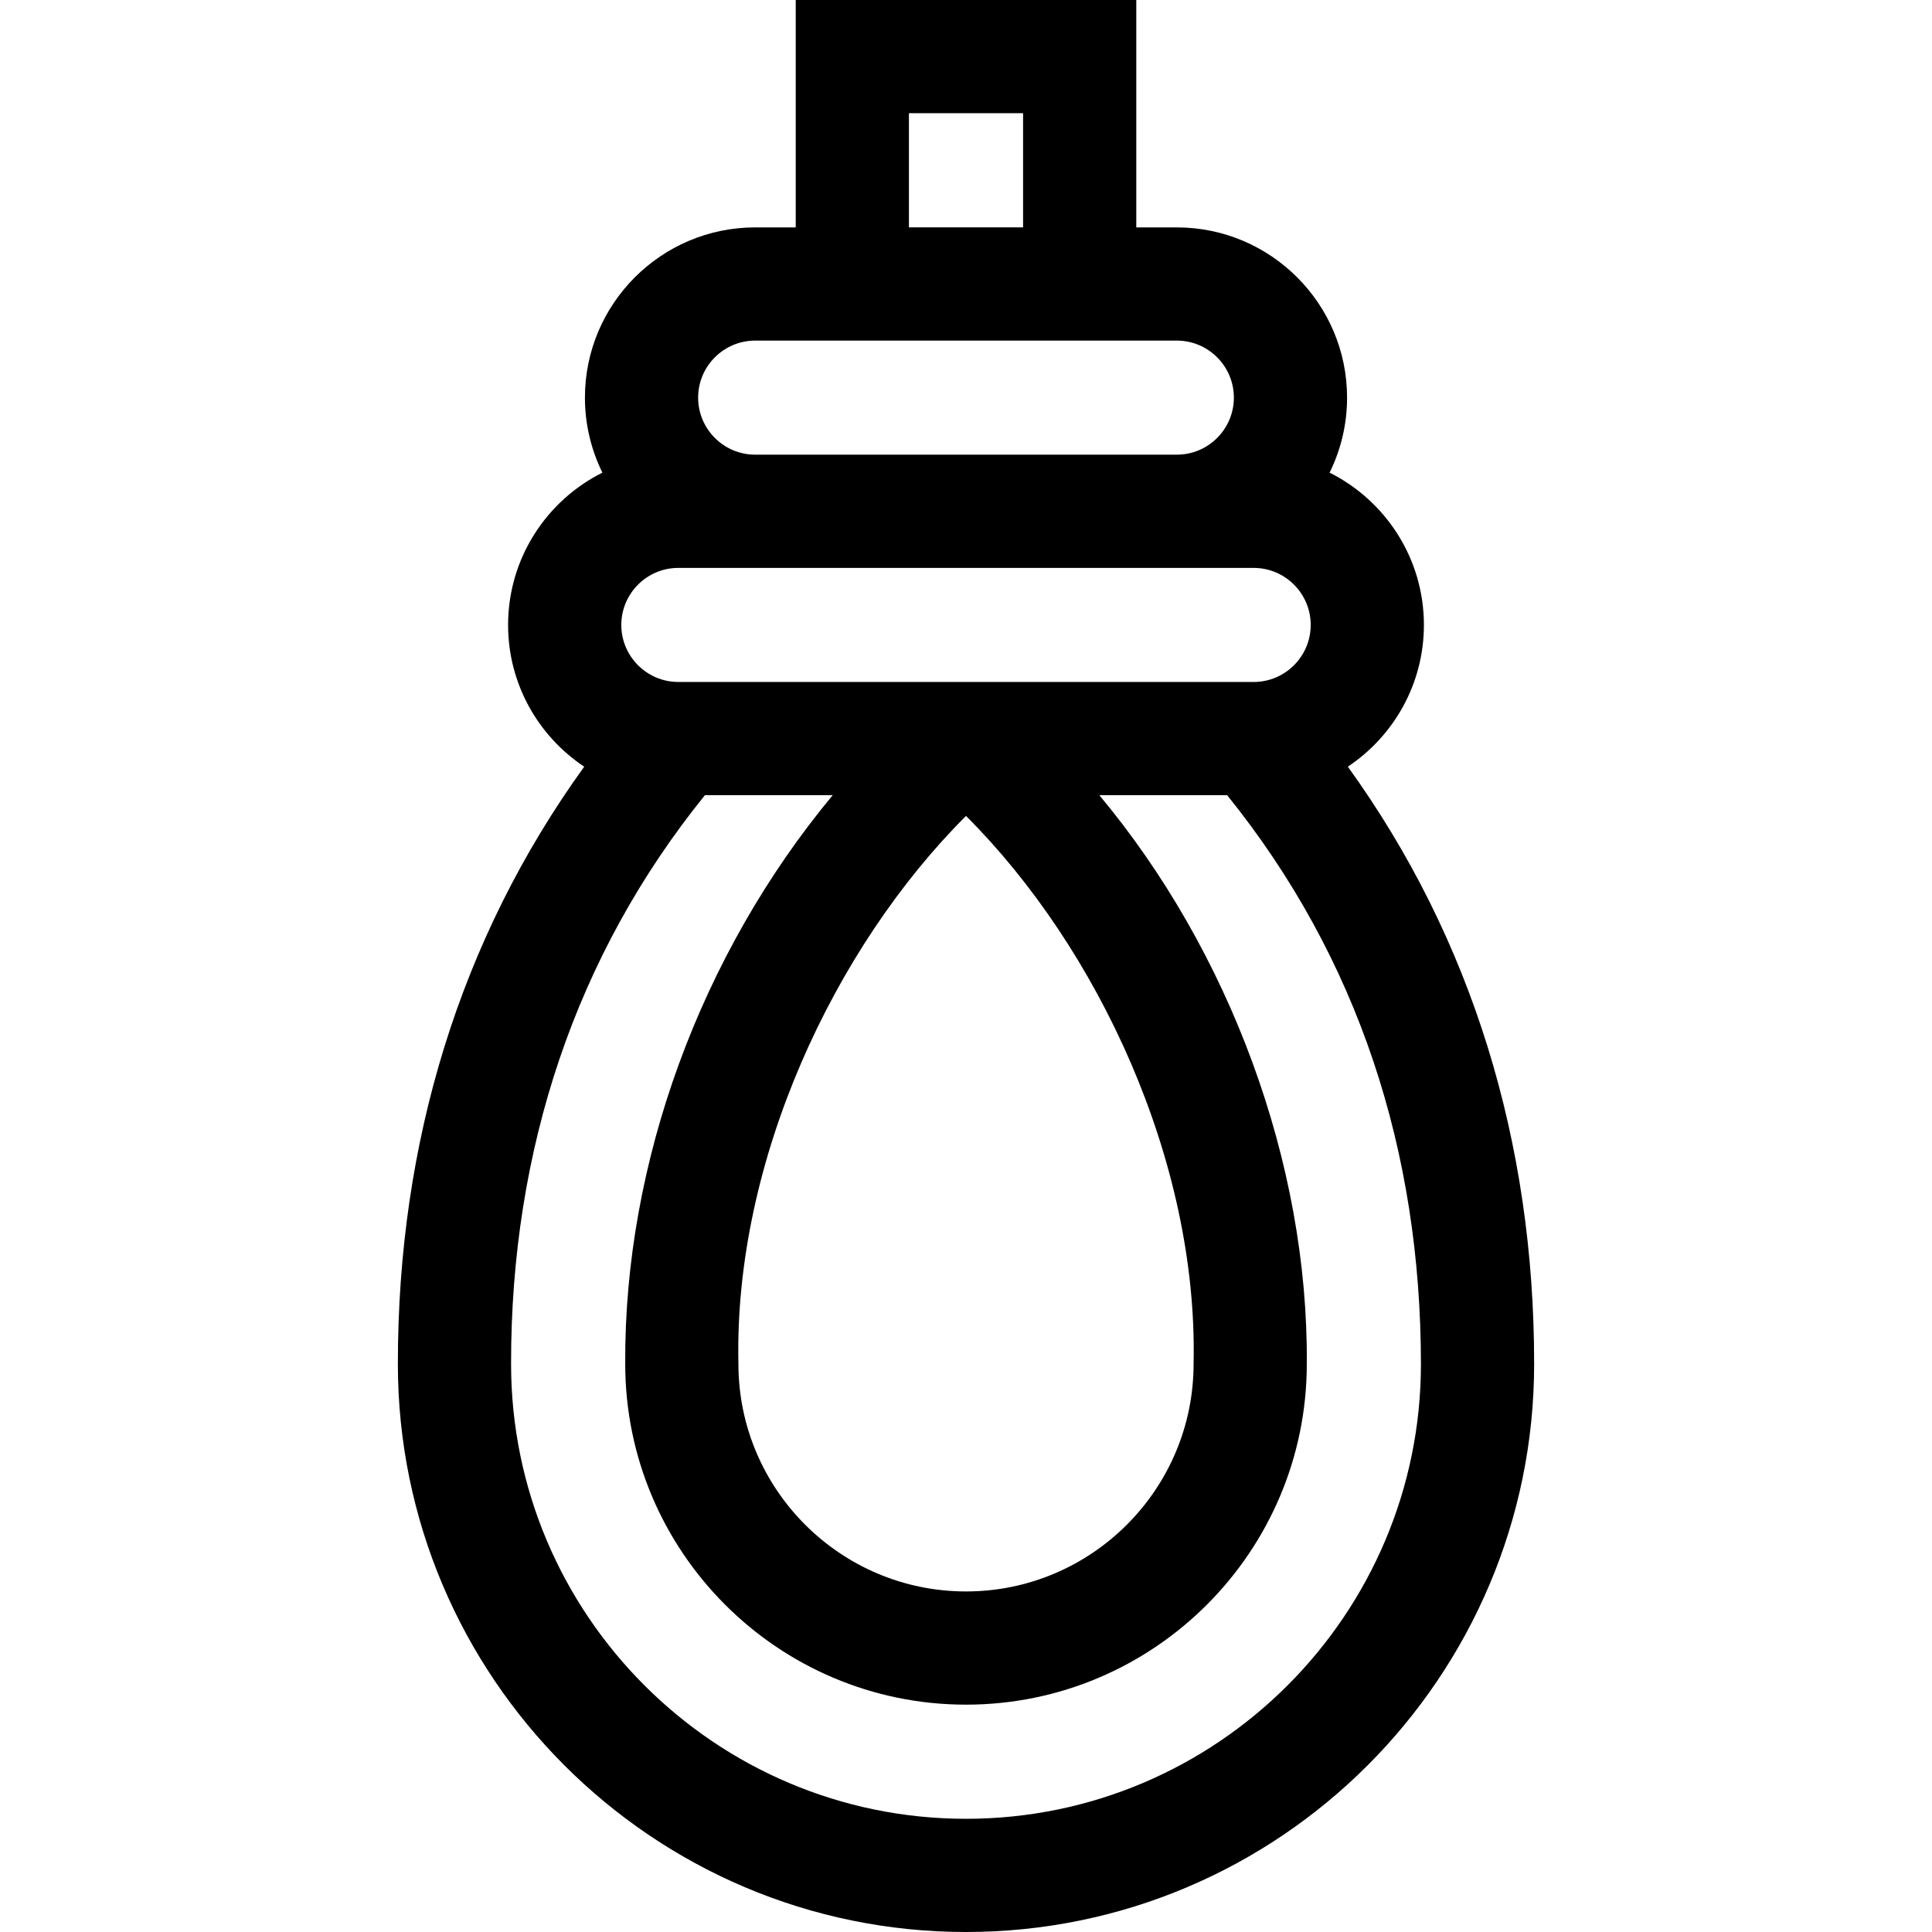 <svg id="Capa_1" enable-background="new 0 0 512 512" height="512" viewBox="0 0 512 512" width="512" xmlns="http://www.w3.org/2000/svg"><path d="m105.438 361.438c0 83.02 67.541 150.562 150.562 150.562s150.562-67.542 150.562-150.562c.025-58.637-16.441-112.652-49.373-158.261 12.142-8.093 20.16-21.906 20.16-37.561 0-17.648-10.19-32.951-24.991-40.361 2.959-6.001 4.628-12.748 4.628-19.879 0-24.876-20.238-45.114-45.115-45.114h-10.747v-60.262h-90.25v60.261h-10.747c-24.877 0-45.115 20.238-45.115 45.114 0 7.131 1.67 13.878 4.628 19.879-14.8 7.41-24.991 22.713-24.991 40.361 0 15.659 8.023 29.475 20.171 37.568-32.939 45.604-49.408 99.621-49.382 158.255zm165.687-301.188h-30.25v-30.25h30.25zm-15.125 155.979c34.953 34.882 61.529 91.529 60.312 145.208 0 33.257-27.056 60.312-60.312 60.312s-60.312-27.056-60.312-60.312c-1.216-53.68 25.357-110.322 60.312-145.208zm-76.235-35.5c-8.334 0-15.114-6.78-15.114-15.114 0-8.335 6.78-15.115 15.114-15.115h152.471c8.334 0 15.114 6.78 15.114 15.115 0 8.334-6.78 15.114-15.114 15.114zm147.222-75.354c0 8.335-6.78 15.115-15.115 15.115h-111.744c-8.335 0-15.115-6.78-15.115-15.115 0-8.334 6.78-15.114 15.115-15.114h111.744c8.335 0 15.115 6.78 15.115 15.114zm-191.549 256.063c-.054-56.711 17.072-108.298 51.375-150.708h33.863c-35.021 42.165-55.3 97.44-54.988 150.708 0 49.799 40.514 90.312 90.312 90.312s90.312-40.514 90.312-90.312c.422-53.311-20.494-109.43-54.985-150.708h33.878c34.84 43.207 51.305 94.399 51.357 150.708 0 66.478-54.083 120.562-120.562 120.562s-120.562-54.084-120.562-120.562z"/></svg>
